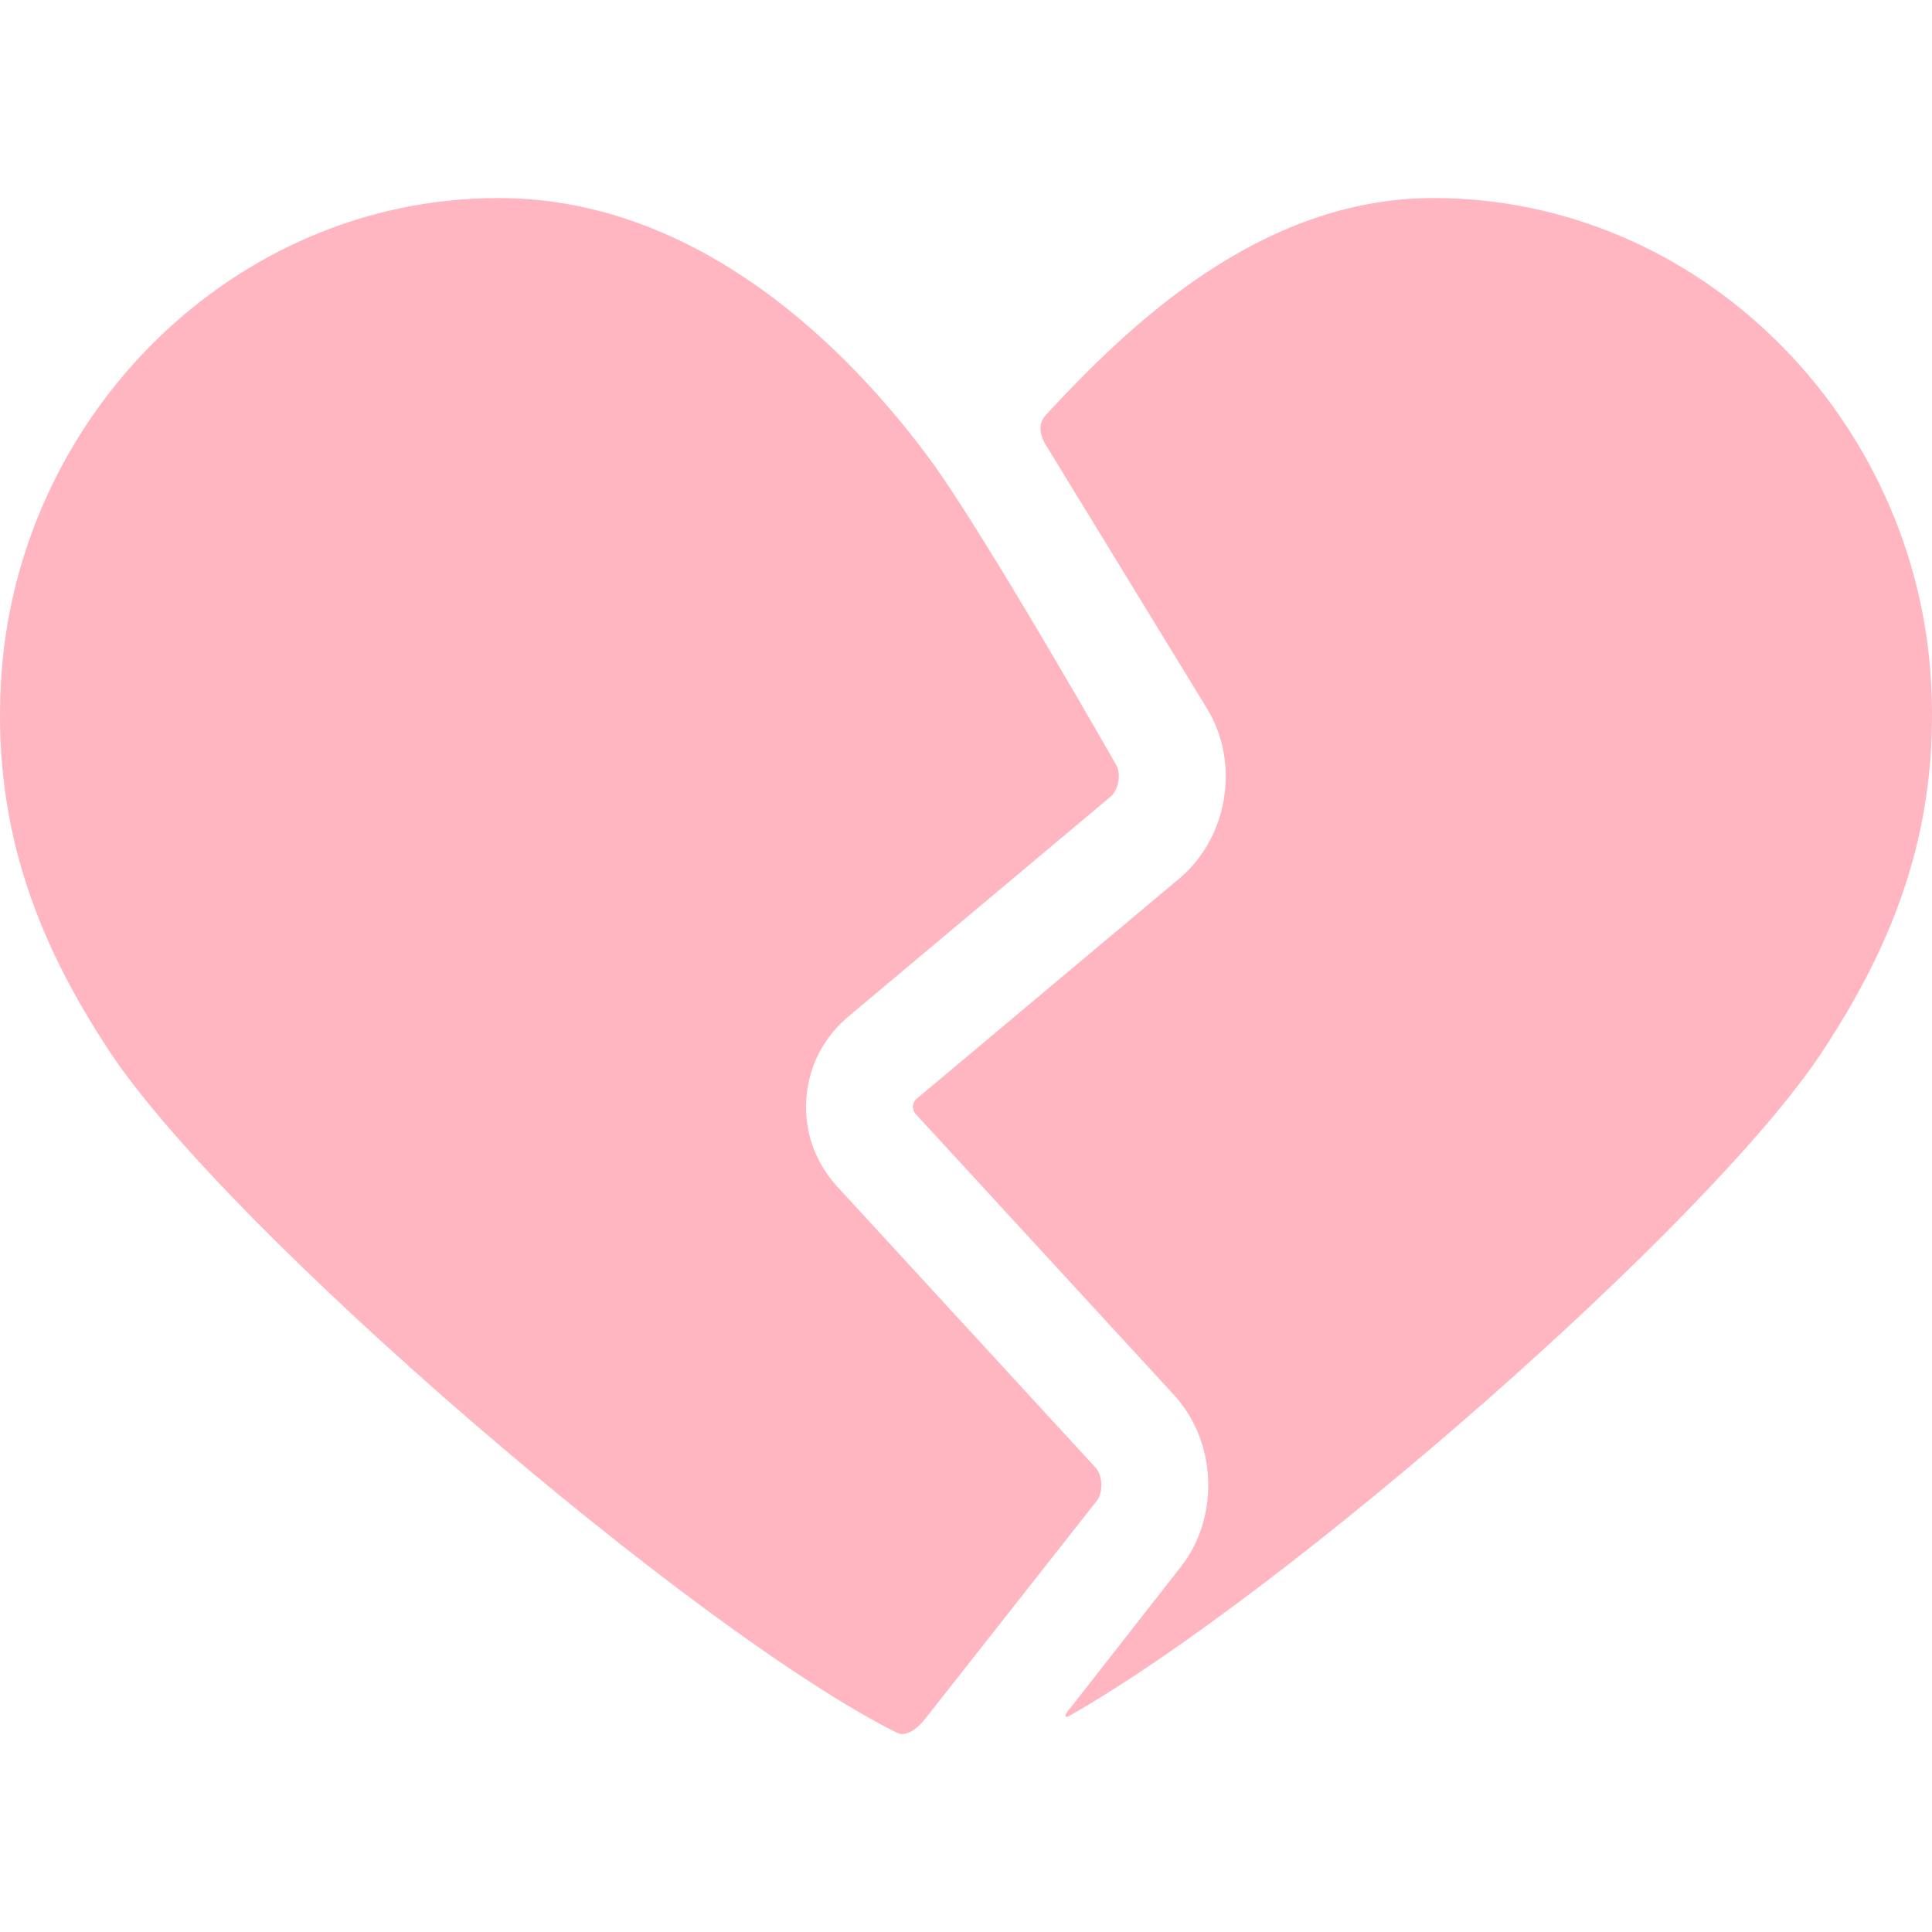 <?xml version="1.0" encoding="iso-8859-1"?>
<!-- Generator: Adobe Illustrator 16.0.0, SVG Export Plug-In . SVG Version: 6.00 Build 0)  -->
<!DOCTYPE svg PUBLIC "-//W3C//DTD SVG 1.1//EN" "http://www.w3.org/Graphics/SVG/1.1/DTD/svg11.dtd">
<svg version="1.1" id="Capa_1" xmlns="http://www.w3.org/2000/svg" xmlns:xlink="http://www.w3.org/1999/xlink" x="0px" y="0px"
	 width="343.423px" height="343.423px" viewBox="0 0 343.423 343.423" style="enable-background:new 0 0 343.423 343.423;"
	 xml:space="preserve">
<g>
	<g id="Artwork_92_">
		<g id="Layer_5_92_">
			<g>
				<path fill="#ffb6c1" d="M194.941,266.801c1.199-1.521,1.084-4.527-0.227-5.955l-45.874-49.902c-3.933-4.278-5.894-9.801-5.52-15.549
					c0.373-5.748,3.032-10.972,7.485-14.705l46.609-39.08c1.453-1.219,1.928-4.108,0.939-5.728c0,0-23.725-41.677-33.237-54.487
					c-10.782-14.522-37.867-46.193-76.488-46.193c-47.313,0-85.947,39.021-88.476,86.27c-1.426,26.691,7.177,47.002,19.304,65.402
					c21.088,32.002,104.095,103.213,139.919,121.103c0.78,0.391,2.461,0.702,4.961-2.298L194.941,266.801z"/>
				<path fill="#ffb6c1" d="M343.268,121.471c-2.528-47.249-41.159-86.27-88.476-86.27c-31.024,0-54.488,23.046-68.76,38.424
					c-0.703,0.758-2.191,2.554,0.309,6.179l28.236,46.184c5.891,9.656,3.715,22.913-4.953,30.181l-46.61,39.08
					c-0.561,0.472-0.708,1.009-0.732,1.377c-0.024,0.367,0.052,0.919,0.548,1.46l45.873,49.902
					c7.622,8.293,8.135,21.722,1.165,30.57l-19.466,24.87c-1.625,1.845-0.96,1.933-0.338,1.579
					c38.263-21.691,113.708-87.431,133.899-118.135C336.117,168.391,344.695,148.162,343.268,121.471z"/>
			</g>
		</g>
	</g>
</g>
<g>
</g>
<g>
</g>
<g>
</g>
<g>
</g>
<g>
</g>
<g>
</g>
<g>
</g>
<g>
</g>
<g>
</g>
<g>
</g>
<g>
</g>
<g>
</g>
<g>
</g>
<g>
</g>
<g>
</g>
</svg>
